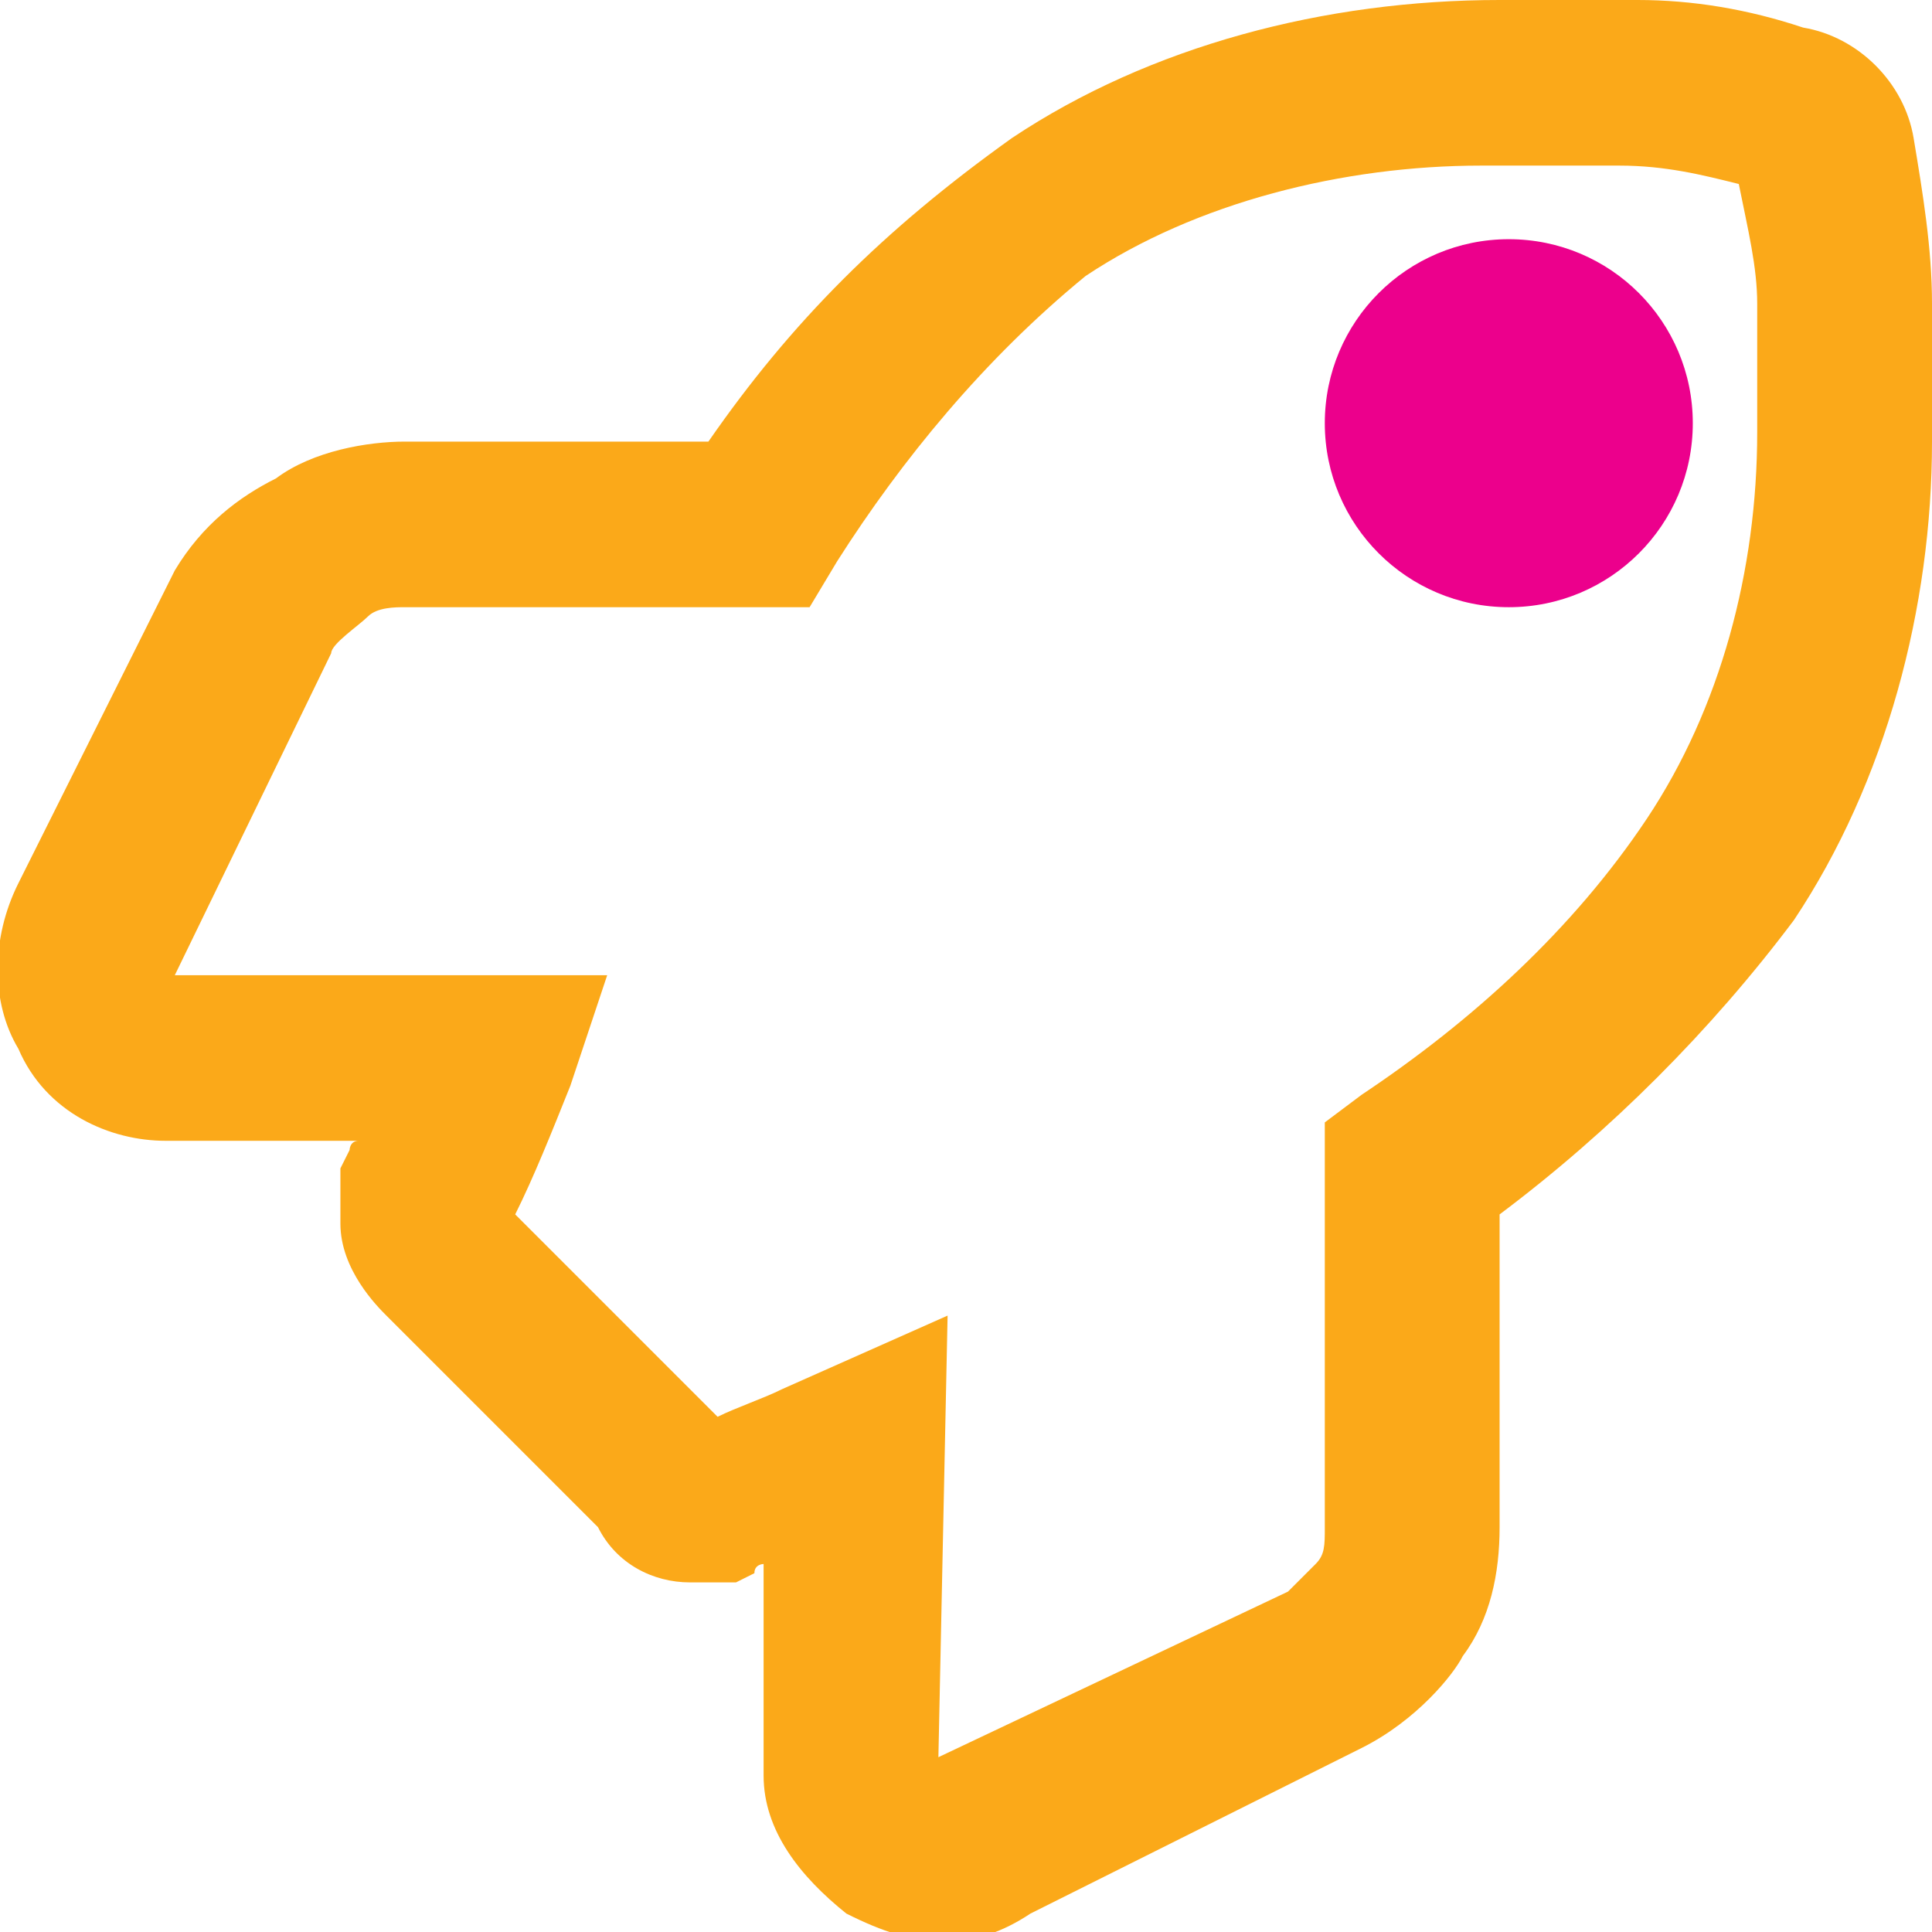 <?xml version="1.0" encoding="utf-8"?>
<!-- Generator: Adobe Illustrator 22.1.0, SVG Export Plug-In . SVG Version: 6.00 Build 0)  -->
<svg version="1.1" id="Layer_1" xmlns="http://www.w3.org/2000/svg" xmlns:xlink="http://www.w3.org/1999/xlink" x="0px" y="0px"
	 viewBox="0 0 21 21" style="enable-background:new 0 0 21 21;" xml:space="preserve">
<style type="text/css">
	.st0{fill:#FBA919;}
	.st1{fill:#EC008C;}
</style>
<title>mission-icon</title>
<g id="Layer_2_1_">
	<g id="Layer_1-2">
		<path class="st0" d="M10.3,21.1c-0.4,0-0.7-0.1-1.1-0.3c-0.5-0.4-0.9-0.9-0.9-1.5V17c0,0-0.1,0-0.1,0.1L8,17.2H7.5
			c-0.4,0-0.8-0.2-1-0.6l-2.3-2.3c-0.1-0.1-0.5-0.5-0.5-1v-0.6l0.1-0.2c0,0,0-0.1,0.1-0.1H1.8c-0.6,0-1.3-0.3-1.6-1
			c-0.3-0.5-0.3-1.2,0-1.8l1.7-3.4c0.3-0.5,0.7-0.8,1.1-1c0.4-0.3,1-0.4,1.4-0.4h3.3C8.6,3.5,9.6,2.5,11,1.5c1.5-1,3.4-1.5,5.3-1.5
			h1.5c0.6,0,1.2,0.1,1.8,0.3c0.6,0.1,1.1,0.6,1.2,1.2S21,2.7,21,3.3v1.5c0,1.8-0.5,3.7-1.5,5.2c-0.9,1.2-2,2.3-3.2,3.2v3.4
			c0,0.5-0.1,1-0.4,1.4c-0.1,0.2-0.5,0.7-1.1,1l-3.6,1.8C10.9,21,10.6,21.1,10.3,21.1z M10.2,19.1C10.2,19.2,10.2,19.2,10.2,19.1
			C10.3,19.2,10.3,19.2,10.2,19.1l3.8-1.8c0,0,0.1-0.1,0.3-0.3c0.1-0.1,0.1-0.2,0.1-0.4v-4.4l0.4-0.3c1.2-0.8,2.3-1.8,3.1-3
			s1.2-2.7,1.2-4.2V3.3c0-0.4-0.1-0.8-0.2-1.3c-0.4-0.1-0.8-0.2-1.3-0.2h-1.5c-1.5,0-3.1,0.4-4.3,1.2c-1.1,0.9-2,2-2.7,3.1L8.8,6.6
			H4.4c-0.1,0-0.3,0-0.4,0.1C3.9,6.8,3.6,7,3.6,7.1l-1.7,3.5h4.7l-0.4,1.2c-0.2,0.5-0.4,1-0.6,1.4l2.2,2.2c0.2-0.1,0.5-0.2,0.7-0.3
			l1.8-0.8L10.2,19.1L10.2,19.1z"/>
		<circle class="st1" cx="16.4" cy="4.6" r="2"/>
	</g>
</g>
</svg>

